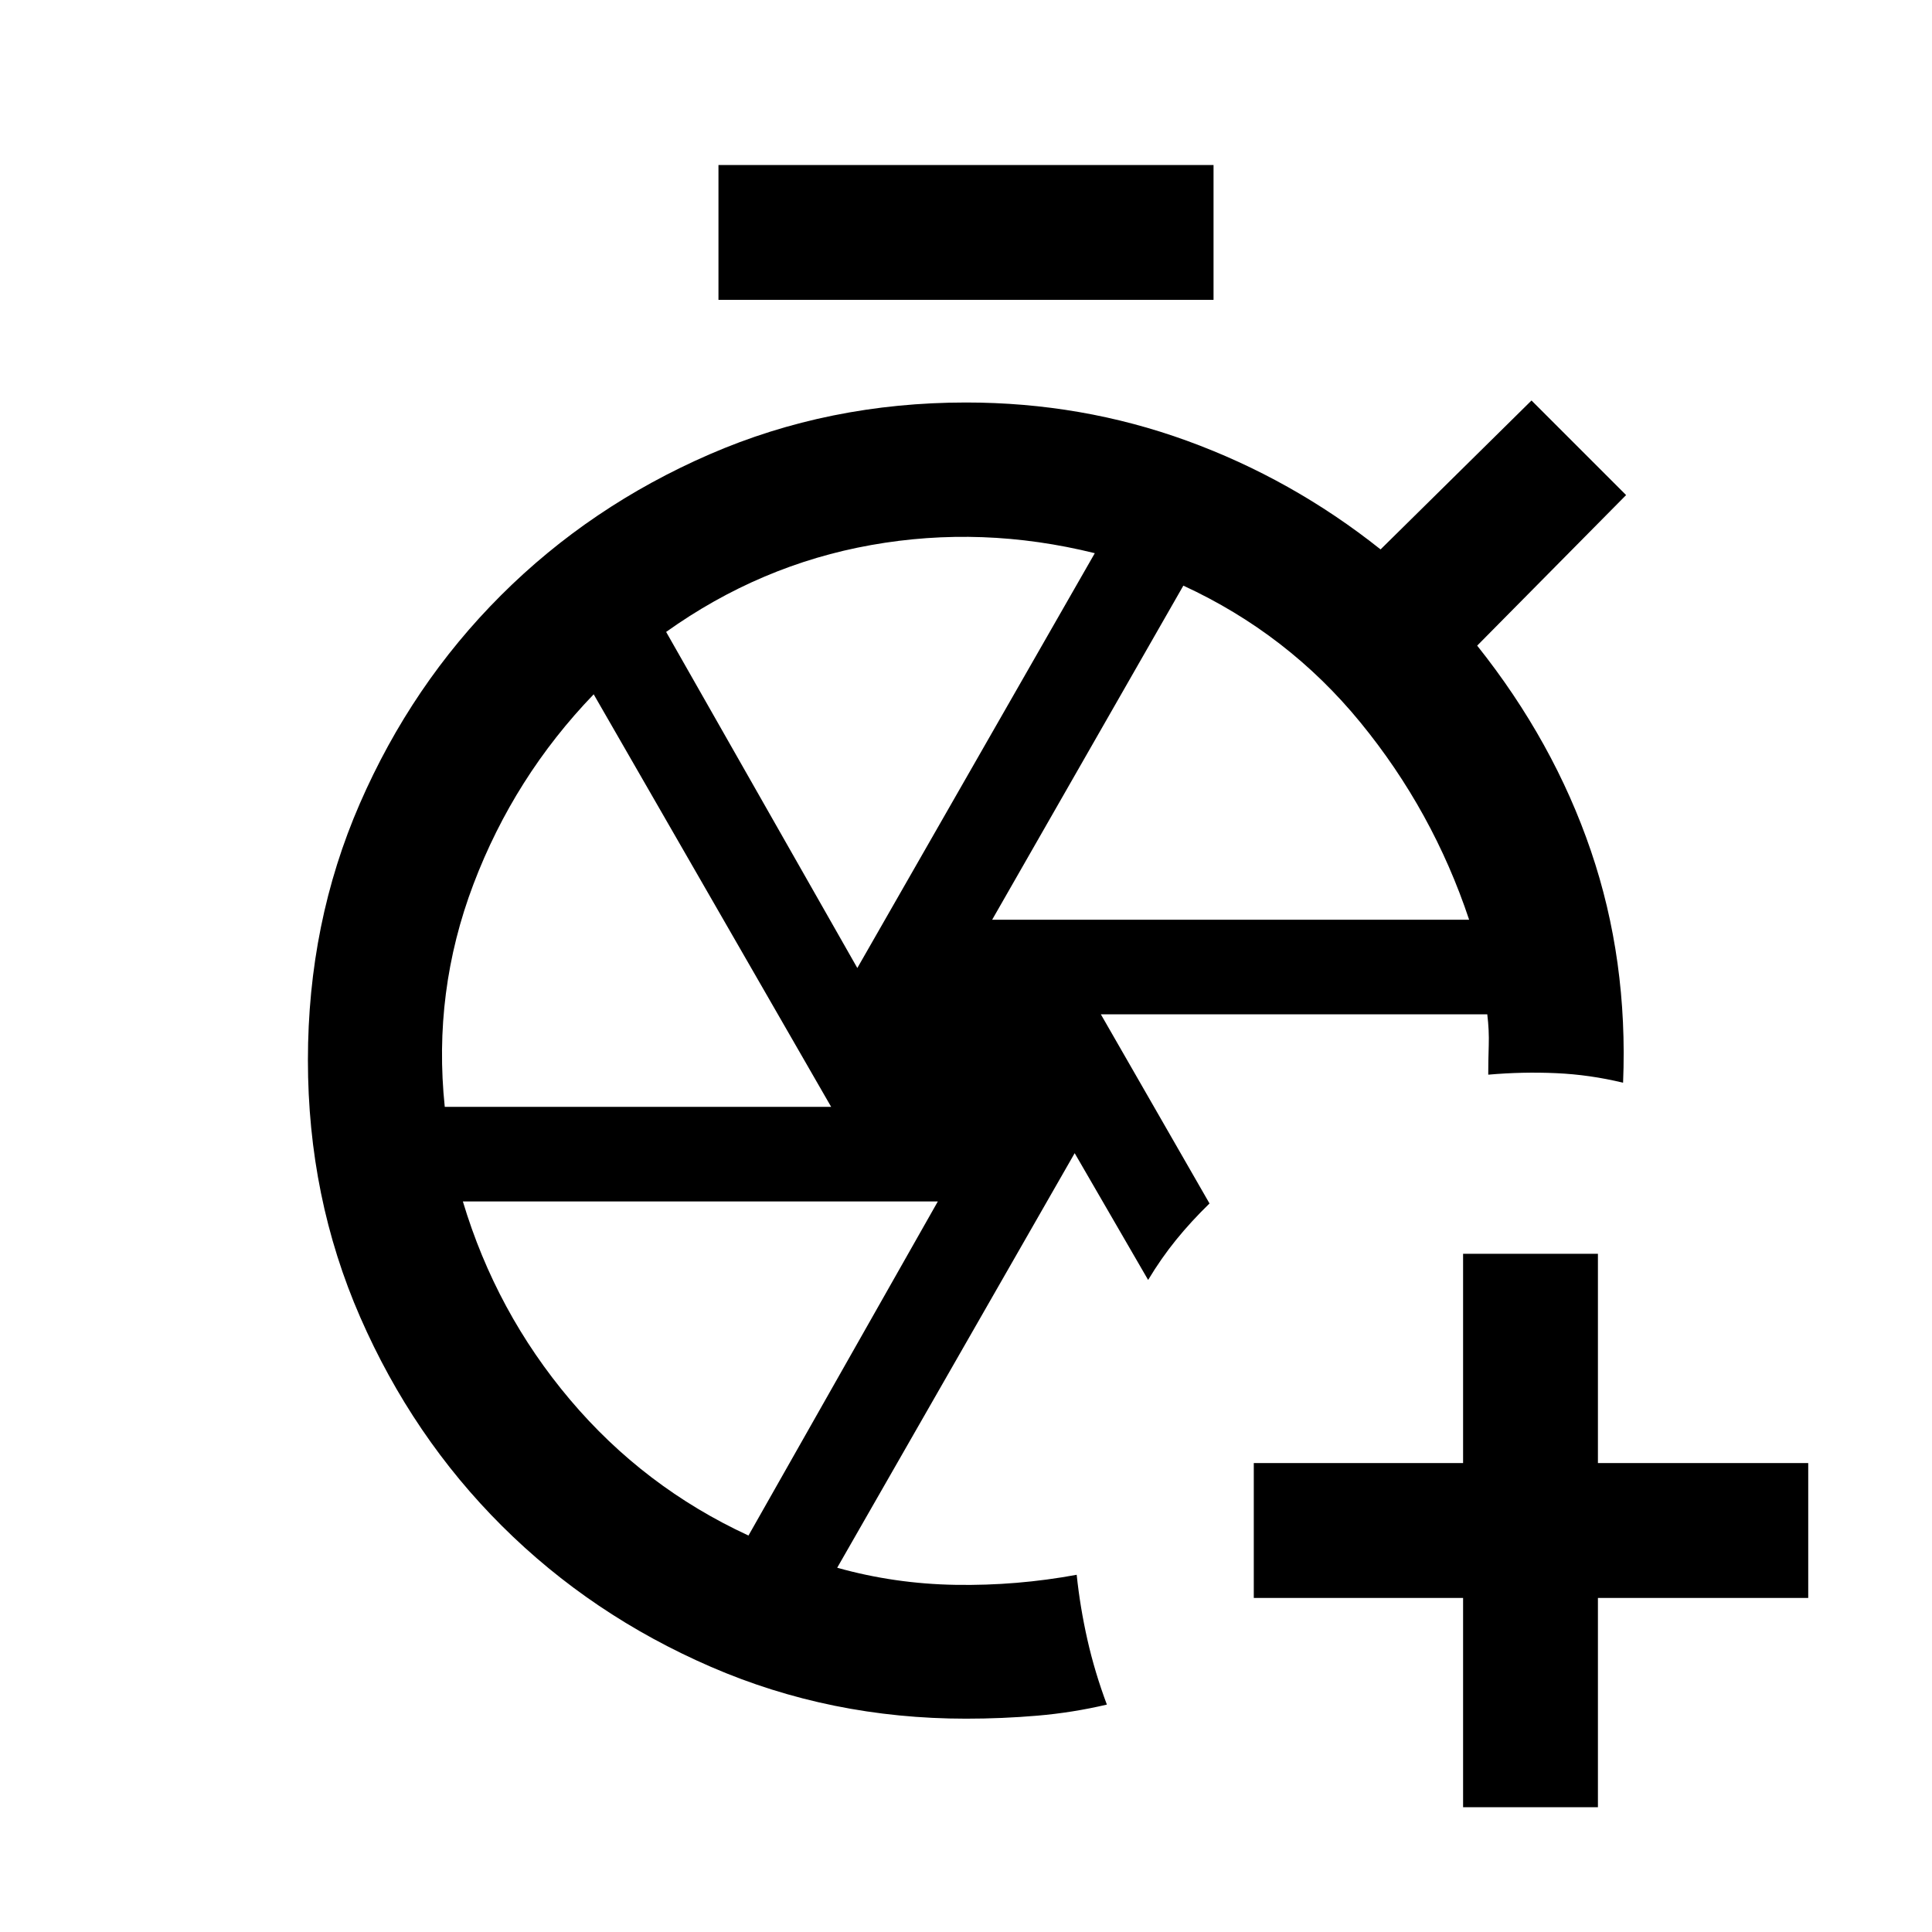 <svg xmlns="http://www.w3.org/2000/svg" height="20" viewBox="0 -960 960 960" width="20"><path d="M480-433Zm67-23 54 94q-9.091 8.833-16.545 18.008Q577-334.818 570.5-324L534-387 416-181q28.5 8 58.845 8.5t60.155-5q1.688 16.167 5.344 32.333Q544-129 550-113q-17 4-34.5 5.5T480-106q-67.319 0-126.721-25.742t-103.841-70Q205-246 179-305.474t-26-127.75q0-68.276 25.794-127.478 25.795-59.202 70.143-103.49 44.349-44.289 103.631-70.048Q411.85-760 480-760q57.5 0 109.75 19T686-687l75-74 47 47-74 74.813q38 47.687 56.5 101.937t16 115.25q-16.5-4-33.25-4.75t-33.75.75q0-7.052.25-14.526T739.019-456H547ZM727-62v-104H623v-67h104v-104h67v104h104.5v67H794v104h-67ZM357-811v-67h246v67H357Zm136 308h237q-18-54-54-98t-88-68l-95 166Zm-67 24 118-206.121Q488-699 432.884-689.175 377.768-679.351 331-646l95 167Zm-205 69h192L295-615q-39.5 41-59.75 94.357T221-410Zm150.914 213L466-363H230q16.5 55 53.25 98.5t88.664 67.5Z"/></svg>